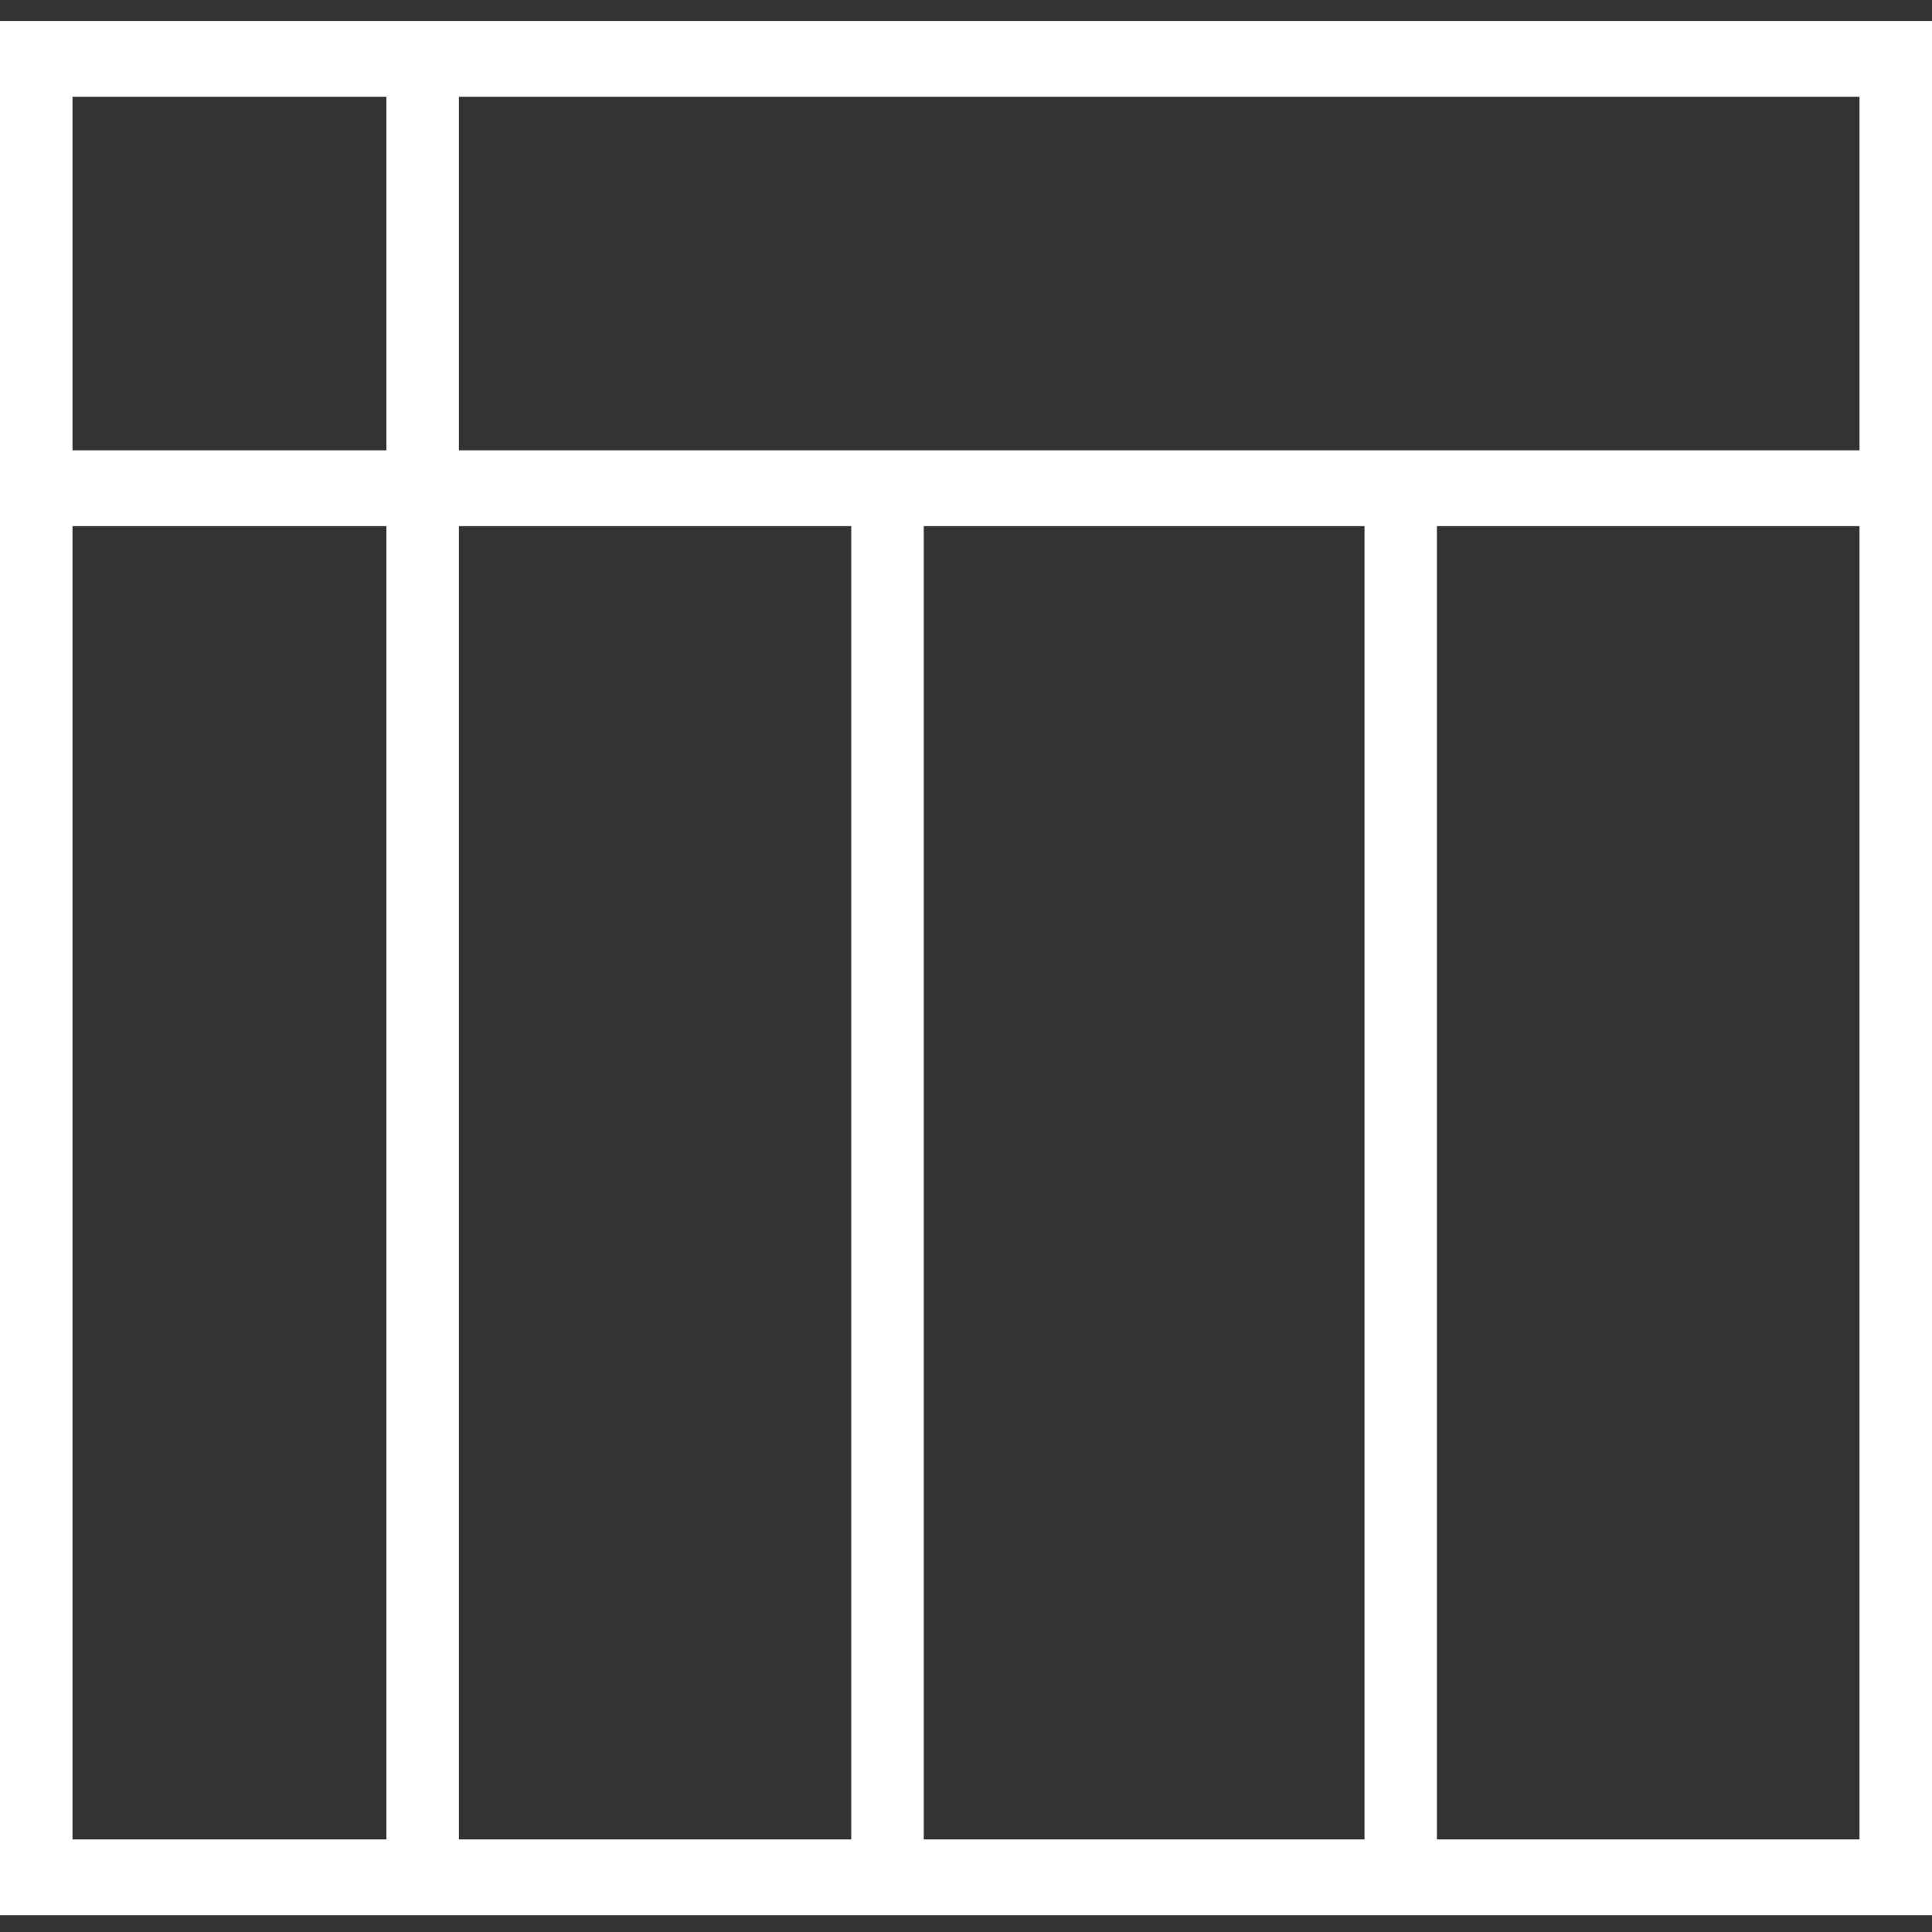 <svg width="23" height="23" viewBox="0 0 23 23" fill="none" xmlns="http://www.w3.org/2000/svg">
<rect x="0" y="0" width="23" height="23" fill="#333333" stroke="none"/>
<path d="M0 0.25V22.8H23V0.25H0ZM22.137 5.361H5.463V1.152H22.137V5.361ZM10.997 6.263H16.244V21.898H10.997V6.263ZM10.134 21.898H5.463V6.263H10.134V21.898ZM4.6 1.152V5.361H0.863V1.152H4.6ZM0.863 6.263H4.6V21.898H0.863V6.263ZM17.106 21.898V6.263H22.137V21.898H17.106Z" fill="white"/>
</svg>
